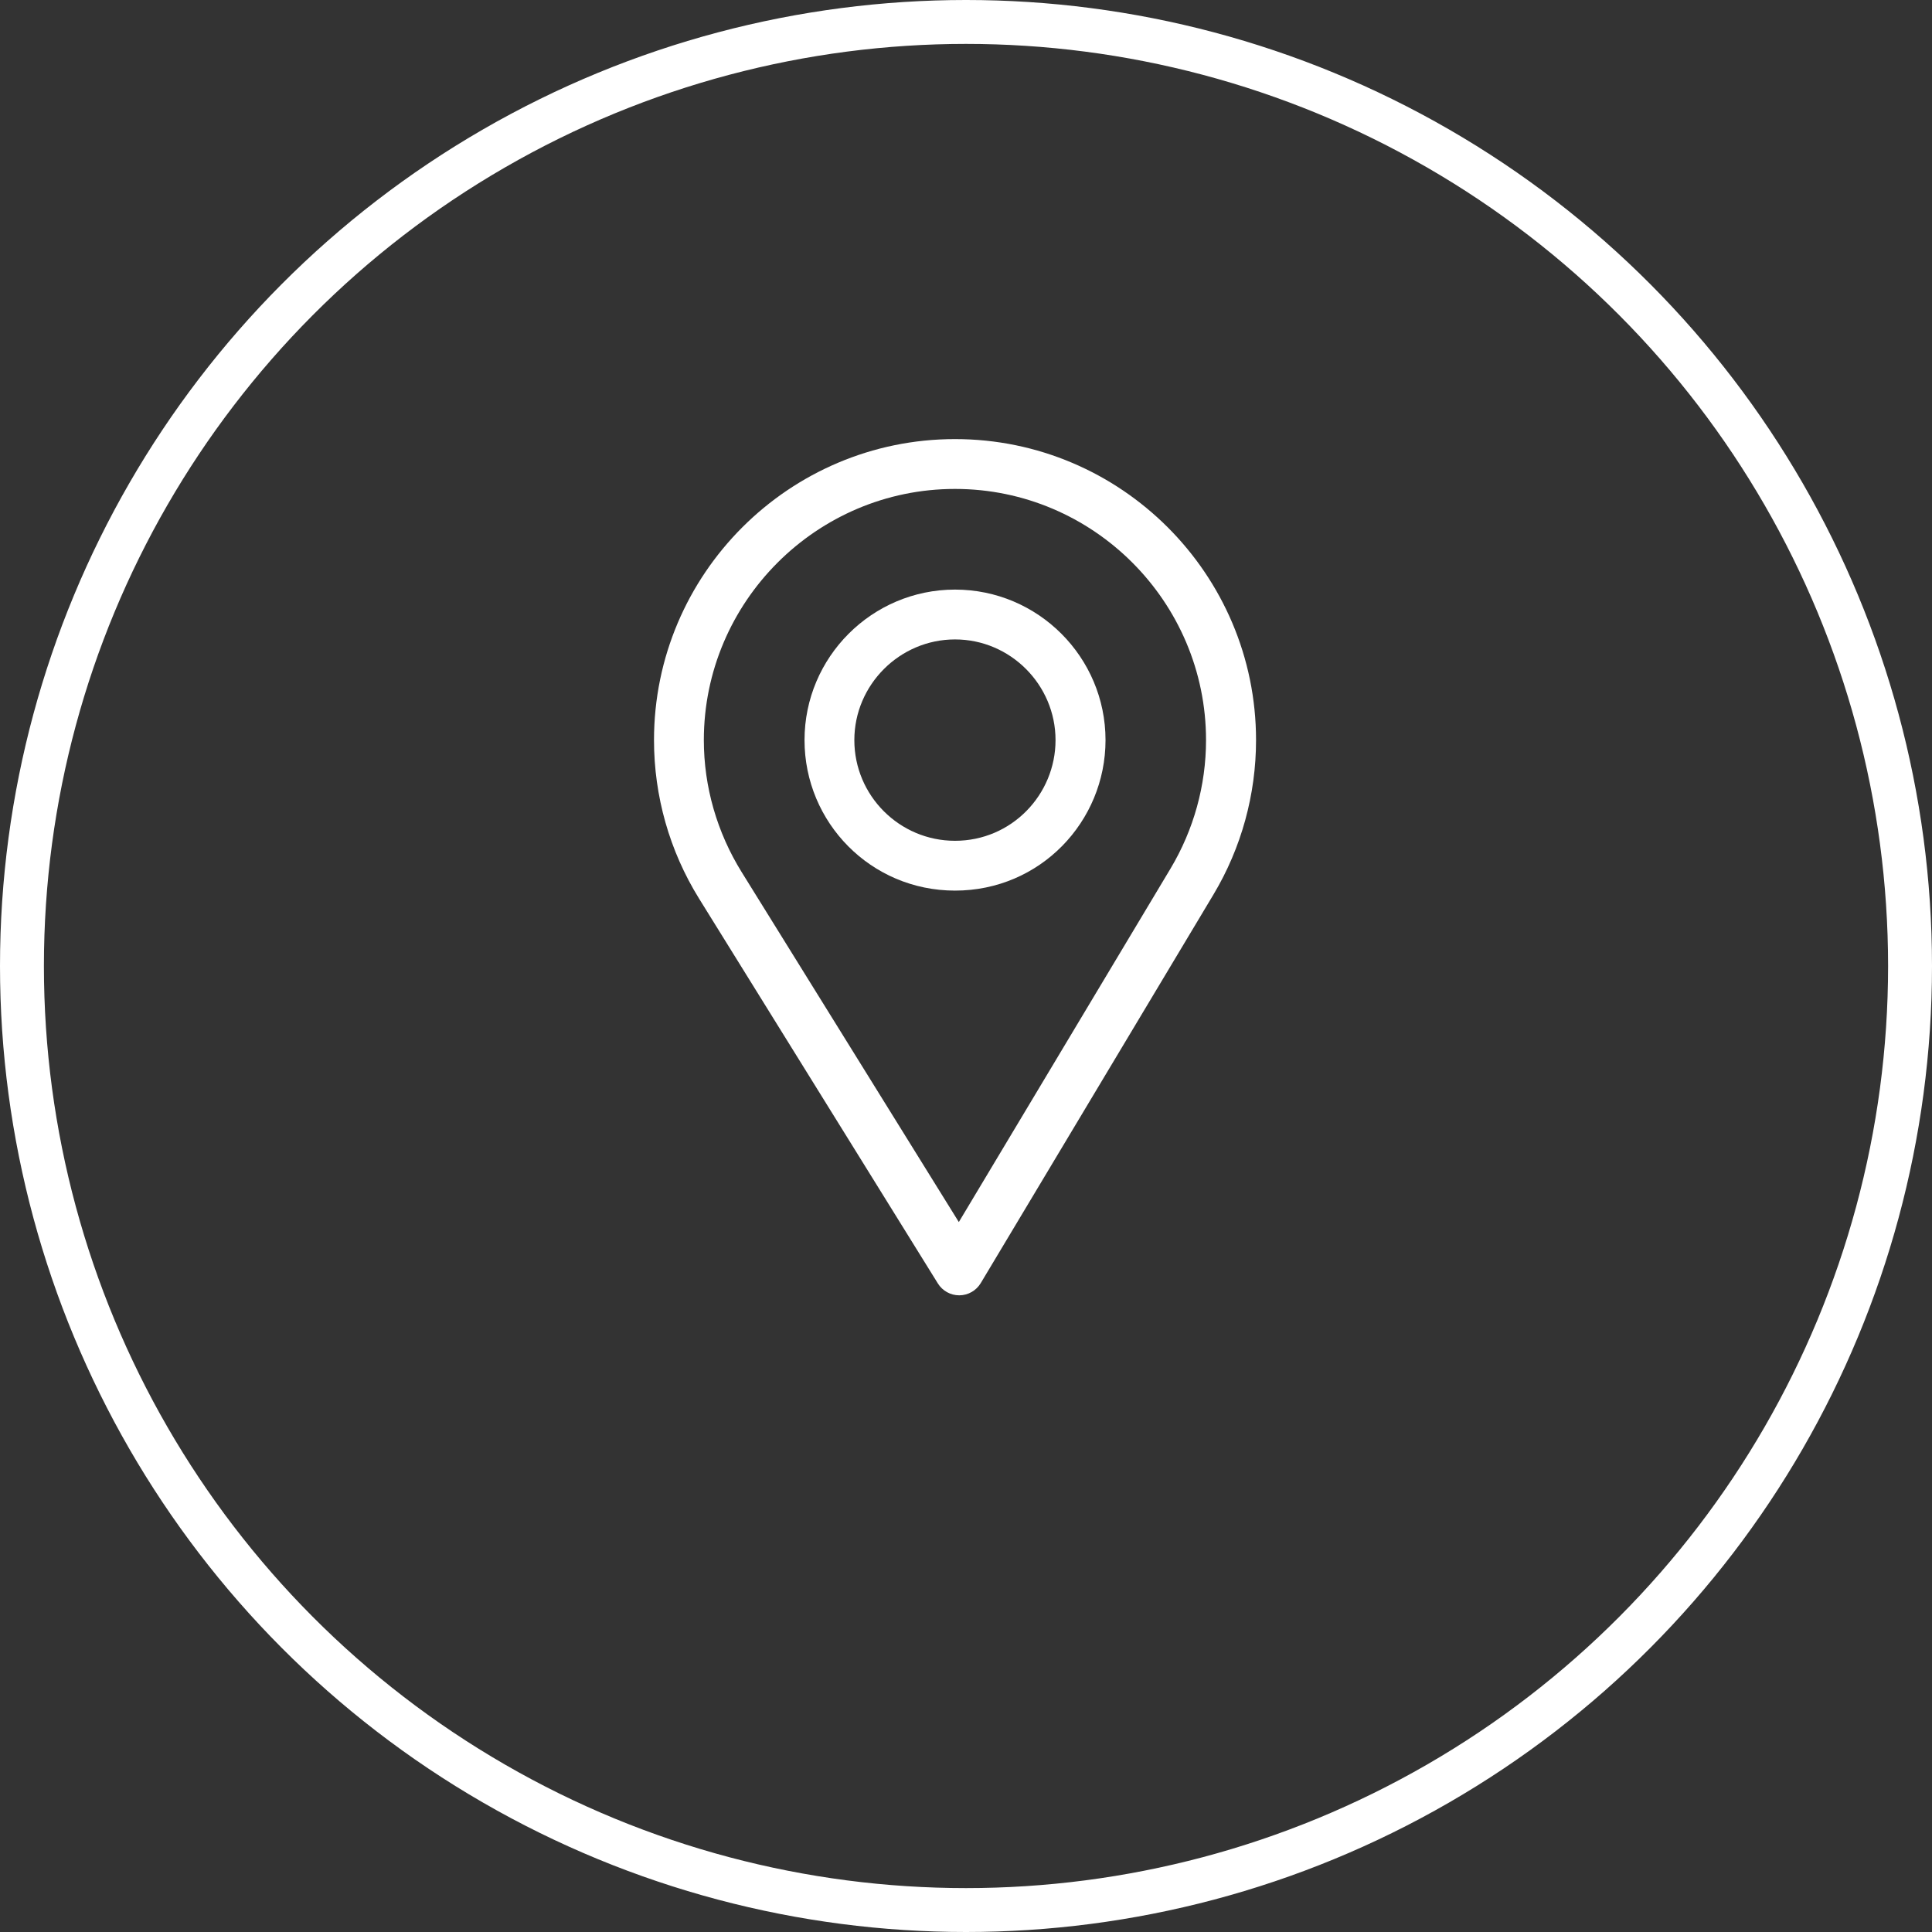 <svg width="88" height="88" viewBox="0 0 88 88" fill="none" xmlns="http://www.w3.org/2000/svg">
<rect x="0" y="0" width="88" height="88" fill="#333333" stroke="none"/>
<circle cx="44" cy="44" r="43" stroke="white" stroke-width="2"/>
<path d="M43.5 20C35.94 20 29.789 26.151 29.789 33.711C29.789 36.265 30.497 38.758 31.836 40.921L42.719 58.46C42.928 58.796 43.295 59 43.69 59C43.693 59 43.696 59 43.699 59C44.098 58.997 44.466 58.786 44.671 58.445L55.277 40.736C56.542 38.618 57.211 36.19 57.211 33.711C57.211 26.151 51.06 20 43.5 20ZM53.316 39.562L43.673 55.663L33.778 39.717C32.663 37.917 32.059 35.84 32.059 33.711C32.059 27.411 37.2 22.27 43.5 22.27C49.8 22.27 54.933 27.411 54.933 33.711C54.933 35.777 54.369 37.8 53.316 39.562Z" fill="white"/>
<path d="M43.5 26.855C39.72 26.855 36.645 29.931 36.645 33.711C36.645 37.467 39.67 40.566 43.5 40.566C47.377 40.566 50.355 37.426 50.355 33.711C50.355 29.931 47.28 26.855 43.5 26.855ZM43.5 38.297C40.967 38.297 38.914 36.237 38.914 33.711C38.914 31.191 40.98 29.125 43.5 29.125C46.02 29.125 48.078 31.191 48.078 33.711C48.078 36.2 46.073 38.297 43.5 38.297Z" fill="white"/>
</svg>
